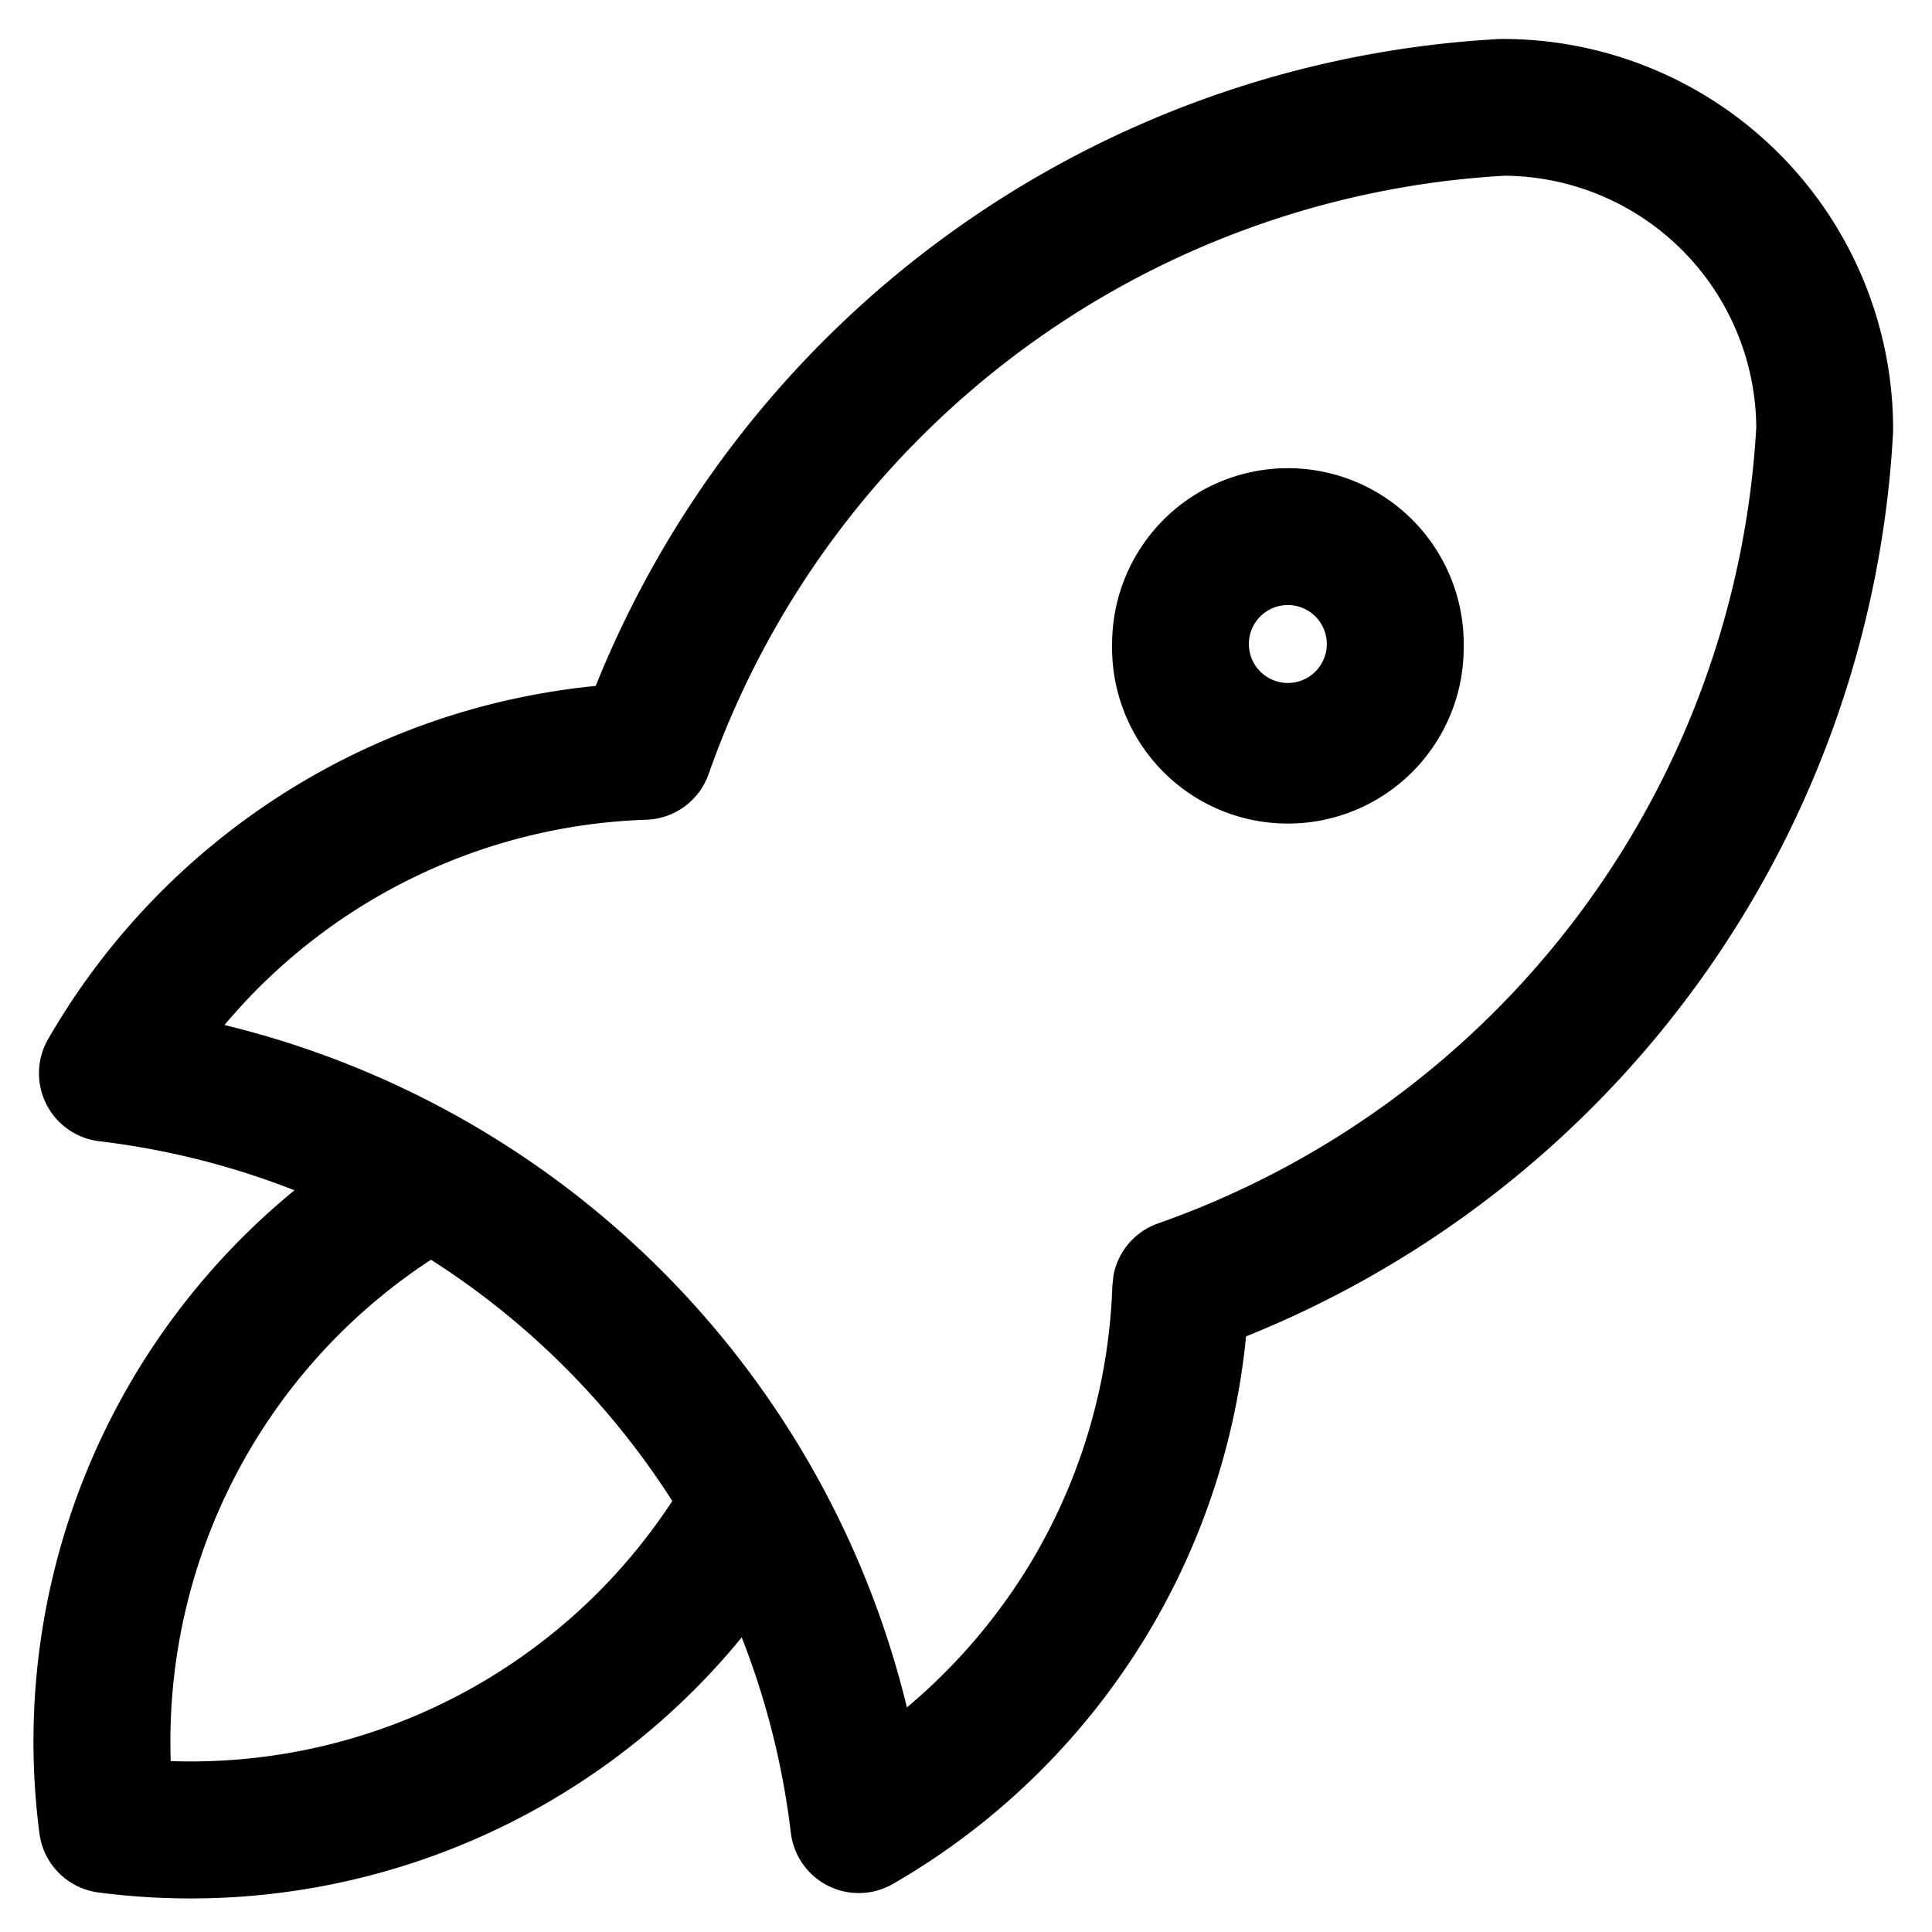 <svg viewBox="0 0 24 24" xmlns="http://www.w3.org/2000/svg"><path d="M18.667.484a4.85 4.85 0 0 1 4.85 4.85l-.001.045a12.85 12.85 0 0 1-8.037 11.222 8.85 8.85 0 0 1-4.387 6.802.85.85 0 0 1-1.268-.636 9.82 9.82 0 0 0-8.59-8.59.85.85 0 0 1-.636-1.269A8.85 8.85 0 0 1 7.4 8.521 12.85 12.85 0 0 1 18.62.485zm.025 1.699a11.15 11.15 0 0 0-9.889 7.432.85.85 0 0 1-.774.568 7.15 7.15 0 0 0-5.24 2.55 11.52 11.52 0 0 1 8.477 8.477 7.2 7.2 0 0 0 1.537-1.796 7.15 7.15 0 0 0 1.015-3.442l.014-.129a.85.85 0 0 1 .553-.645 11.15 11.15 0 0 0 7.432-9.89 3.15 3.15 0 0 0-3.125-3.125"/><path d="M4.915 13.927a.85.85 0 0 1 .836 1.48 7.15 7.15 0 0 0-3.63 6.47 7.15 7.15 0 0 0 6.472-3.628.85.85 0 0 1 1.48.836 8.85 8.85 0 0 1-8.85 4.424.85.85 0 0 1-.733-.733 8.85 8.85 0 0 1 4.425-8.85"/><path d="M16.482 8a.484.484 0 1 0-.968 0 .484.484 0 0 0 .968 0m1.7 0a2.184 2.184 0 1 1-4.367 0 2.184 2.184 0 0 1 4.368 0"/></svg>
